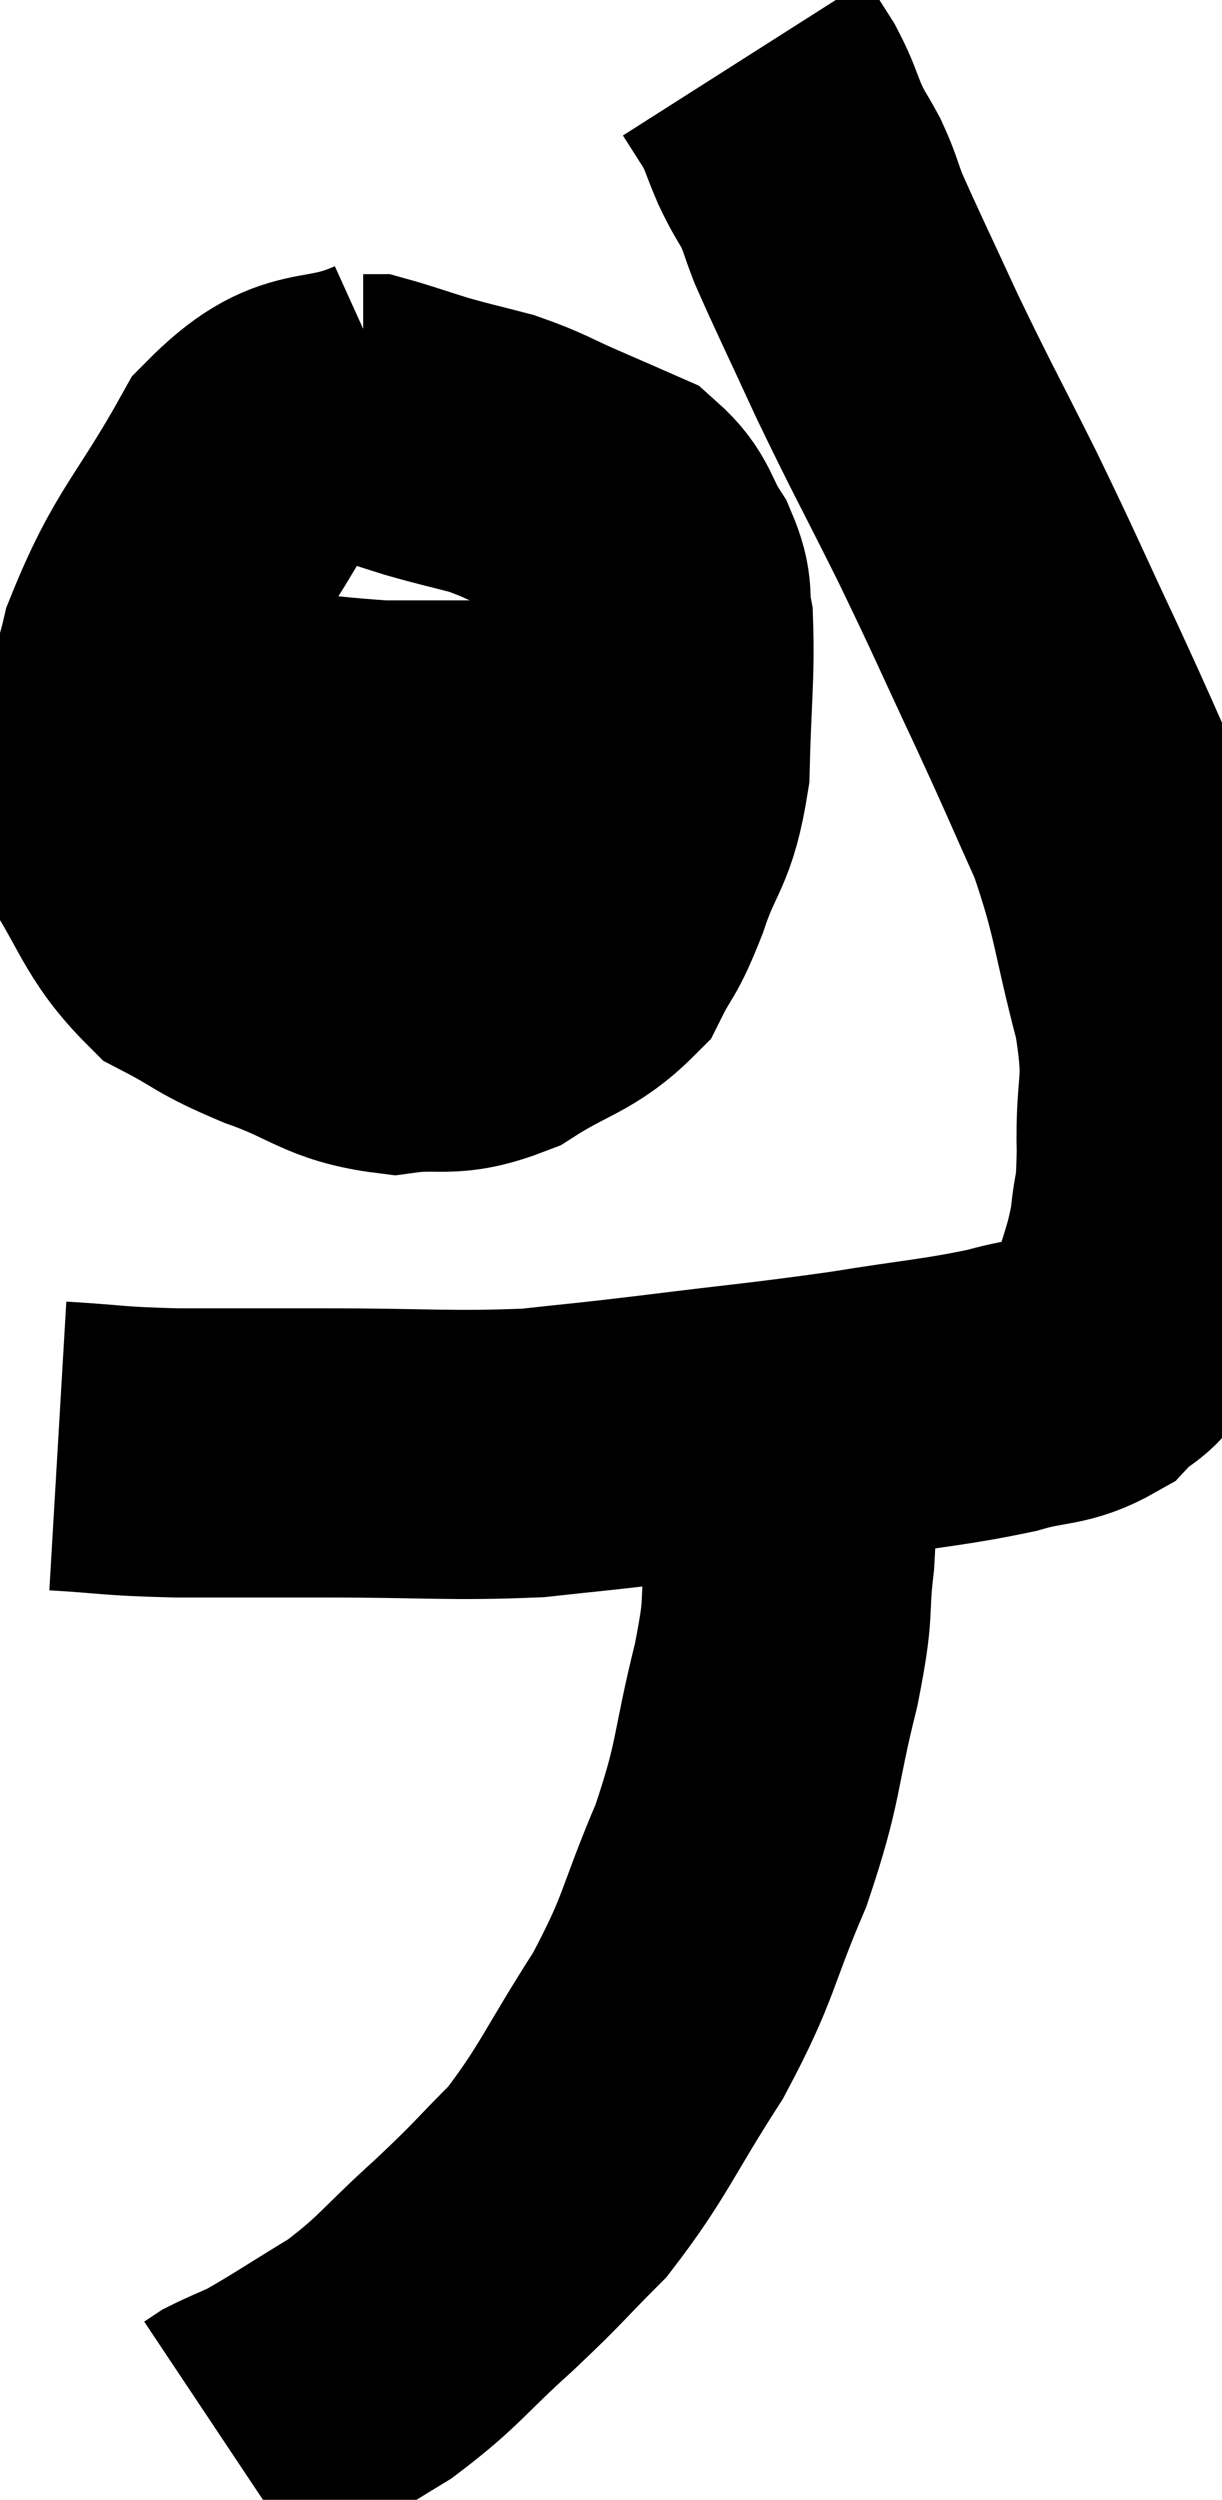 <svg xmlns="http://www.w3.org/2000/svg" viewBox="10.76 2.84 21.13 43.22" width="21.13" height="43.22"><path d="M 11.76 27.84 C 12.78 27.9, 12.645 27.93, 13.8 27.96 C 15.09 27.96, 14.835 27.96, 16.38 27.96 C 18.18 27.96, 18.54 28.02, 19.98 27.96 C 21.06 27.84, 20.76 27.885, 22.14 27.72 C 23.82 27.51, 24.015 27.51, 25.5 27.3 C 26.79 27.09, 27.075 27.09, 28.08 26.88 C 28.8 26.67, 28.965 26.775, 29.52 26.46 C 29.91 26.04, 30 26.22, 30.3 25.62 C 30.51 24.84, 30.585 24.78, 30.72 24.06 C 30.78 23.4, 30.825 23.685, 30.84 22.74 C 30.81 21.51, 31.005 21.69, 30.78 20.28 C 30.36 18.69, 30.42 18.495, 29.94 17.1 C 29.4 15.9, 29.475 16.035, 28.86 14.7 C 28.17 13.23, 28.17 13.185, 27.48 11.76 C 26.79 10.38, 26.7 10.245, 26.1 9 C 25.59 7.89, 25.41 7.53, 25.08 6.78 C 24.93 6.39, 24.945 6.36, 24.78 6 C 24.6 5.67, 24.6 5.715, 24.42 5.34 C 24.24 4.92, 24.255 4.875, 24.06 4.5 C 23.85 4.17, 23.745 4.005, 23.64 3.84 L 23.64 3.84" fill="none" stroke="black" stroke-width="5"></path><path d="M 17.58 9.72 C 16.32 10.29, 16.14 9.765, 15.06 10.86 C 14.16 12.48, 13.875 12.57, 13.26 14.1 C 12.93 15.54, 12.405 15.72, 12.6 16.98 C 13.32 18.06, 13.305 18.405, 14.04 19.14 C 14.79 19.53, 14.655 19.545, 15.54 19.92 C 16.56 20.28, 16.635 20.52, 17.58 20.64 C 18.45 20.52, 18.465 20.73, 19.32 20.4 C 20.16 19.86, 20.43 19.89, 21 19.32 C 21.3 18.72, 21.285 18.915, 21.6 18.12 C 21.93 17.13, 22.08 17.265, 22.26 16.14 C 22.29 14.88, 22.35 14.49, 22.32 13.62 C 22.23 13.14, 22.35 13.155, 22.14 12.66 C 21.81 12.15, 21.885 12, 21.48 11.64 C 21 11.43, 21.075 11.46, 20.52 11.22 C 19.89 10.95, 19.86 10.89, 19.26 10.68 C 18.69 10.53, 18.645 10.53, 18.12 10.38 C 17.64 10.23, 17.43 10.155, 17.16 10.08 L 17.04 10.08" fill="none" stroke="black" stroke-width="5"></path><path d="M 12 14.94 C 12.84 15.12, 12.345 15.105, 13.68 15.3 C 15.51 15.51, 15.825 15.615, 17.34 15.72 C 18.54 15.72, 18.93 15.72, 19.74 15.72 C 20.16 15.72, 20.22 15.72, 20.58 15.72 C 20.88 15.72, 20.835 15.72, 21.18 15.72 C 21.57 15.72, 21.69 15.72, 21.96 15.72 C 22.11 15.72, 22.185 15.72, 22.26 15.72 L 22.26 15.72" fill="none" stroke="black" stroke-width="5"></path><path d="M 24.42 27.72 C 24.42 28.74, 24.48 28.74, 24.42 29.76 C 24.3 30.78, 24.435 30.51, 24.18 31.8 C 23.79 33.36, 23.91 33.405, 23.4 34.92 C 22.77 36.39, 22.89 36.45, 22.14 37.86 C 21.27 39.21, 21.195 39.525, 20.4 40.56 C 19.68 41.28, 19.77 41.235, 18.96 42 C 18.06 42.81, 18.03 42.96, 17.16 43.62 C 16.32 44.13, 16.065 44.31, 15.48 44.64 C 15.15 44.79, 15.03 44.835, 14.82 44.94 L 14.64 45.06" fill="none" stroke="black" stroke-width="5"></path></svg>